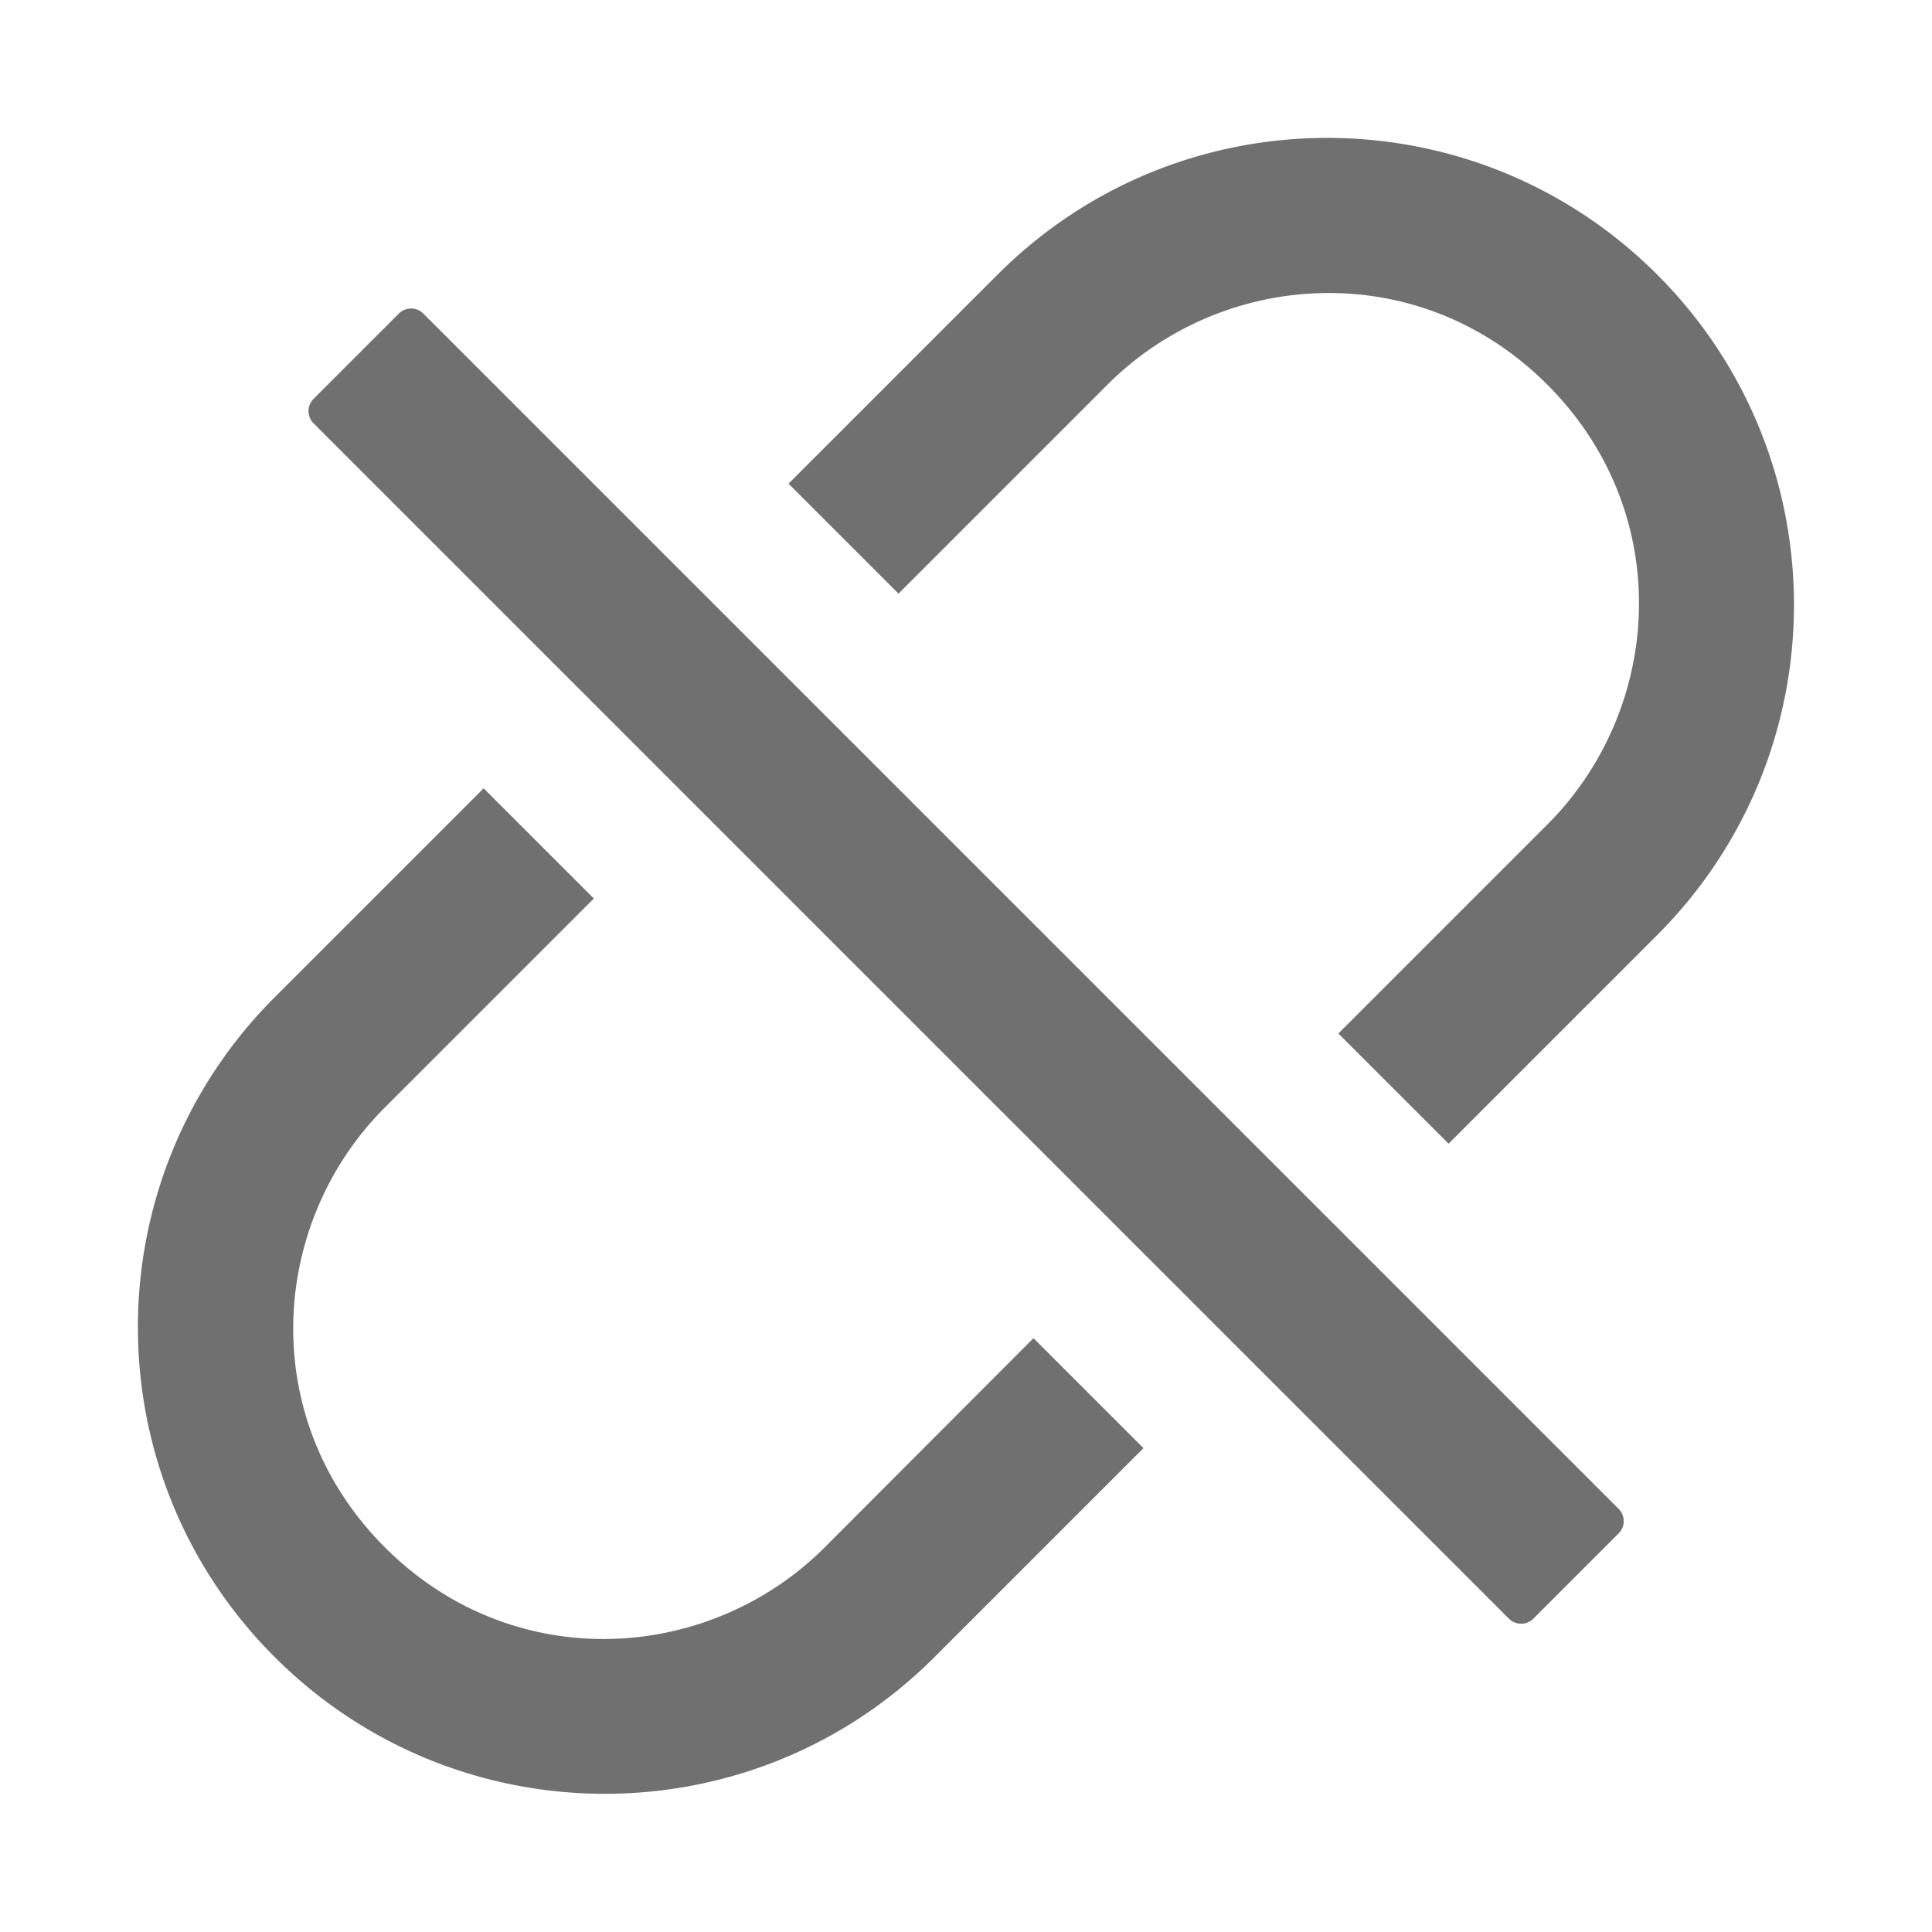<?xml version="1.0" standalone="no"?><!DOCTYPE svg PUBLIC "-//W3C//DTD SVG 1.1//EN" "http://www.w3.org/Graphics/SVG/1.1/DTD/svg11.dtd"><svg t="1681631079590" class="icon" viewBox="0 0 1024 1024" version="1.1" xmlns="http://www.w3.org/2000/svg" p-id="2379" xmlns:xlink="http://www.w3.org/1999/xlink" width="200" height="200"><path d="M878.4 145.6c-96.686-96.686-253.143-96.686-349.714 0l-110.743 110.743 58.286 58.286 110.743-110.743c61.486-61.486 165.257-68 233.143 0 68 68 61.486 171.657 0 233.143l-110.743 110.743 58.4 58.4 110.743-110.743c96.457-96.686 96.457-253.143-0.114-349.829zM437.143 820.114c-61.486 61.486-165.257 68-233.143 0-68-68-61.486-171.657 0-233.143l110.743-110.743-58.4-58.4-110.743 110.743c-96.686 96.686-96.686 253.143 0 349.714s253.143 96.686 349.714 0l110.743-110.743-58.286-58.286-110.629 110.857zM224.343 166.171a9.177 9.177 0 0 0-12.914 0L166.171 211.429a9.177 9.177 0 0 0 0 12.914l633.6 633.6c3.543 3.543 9.371 3.543 12.914 0l45.257-45.257c3.543-3.543 3.543-9.371 0-12.914L224.343 166.171z" p-id="2380" fill="#707070"></path></svg>